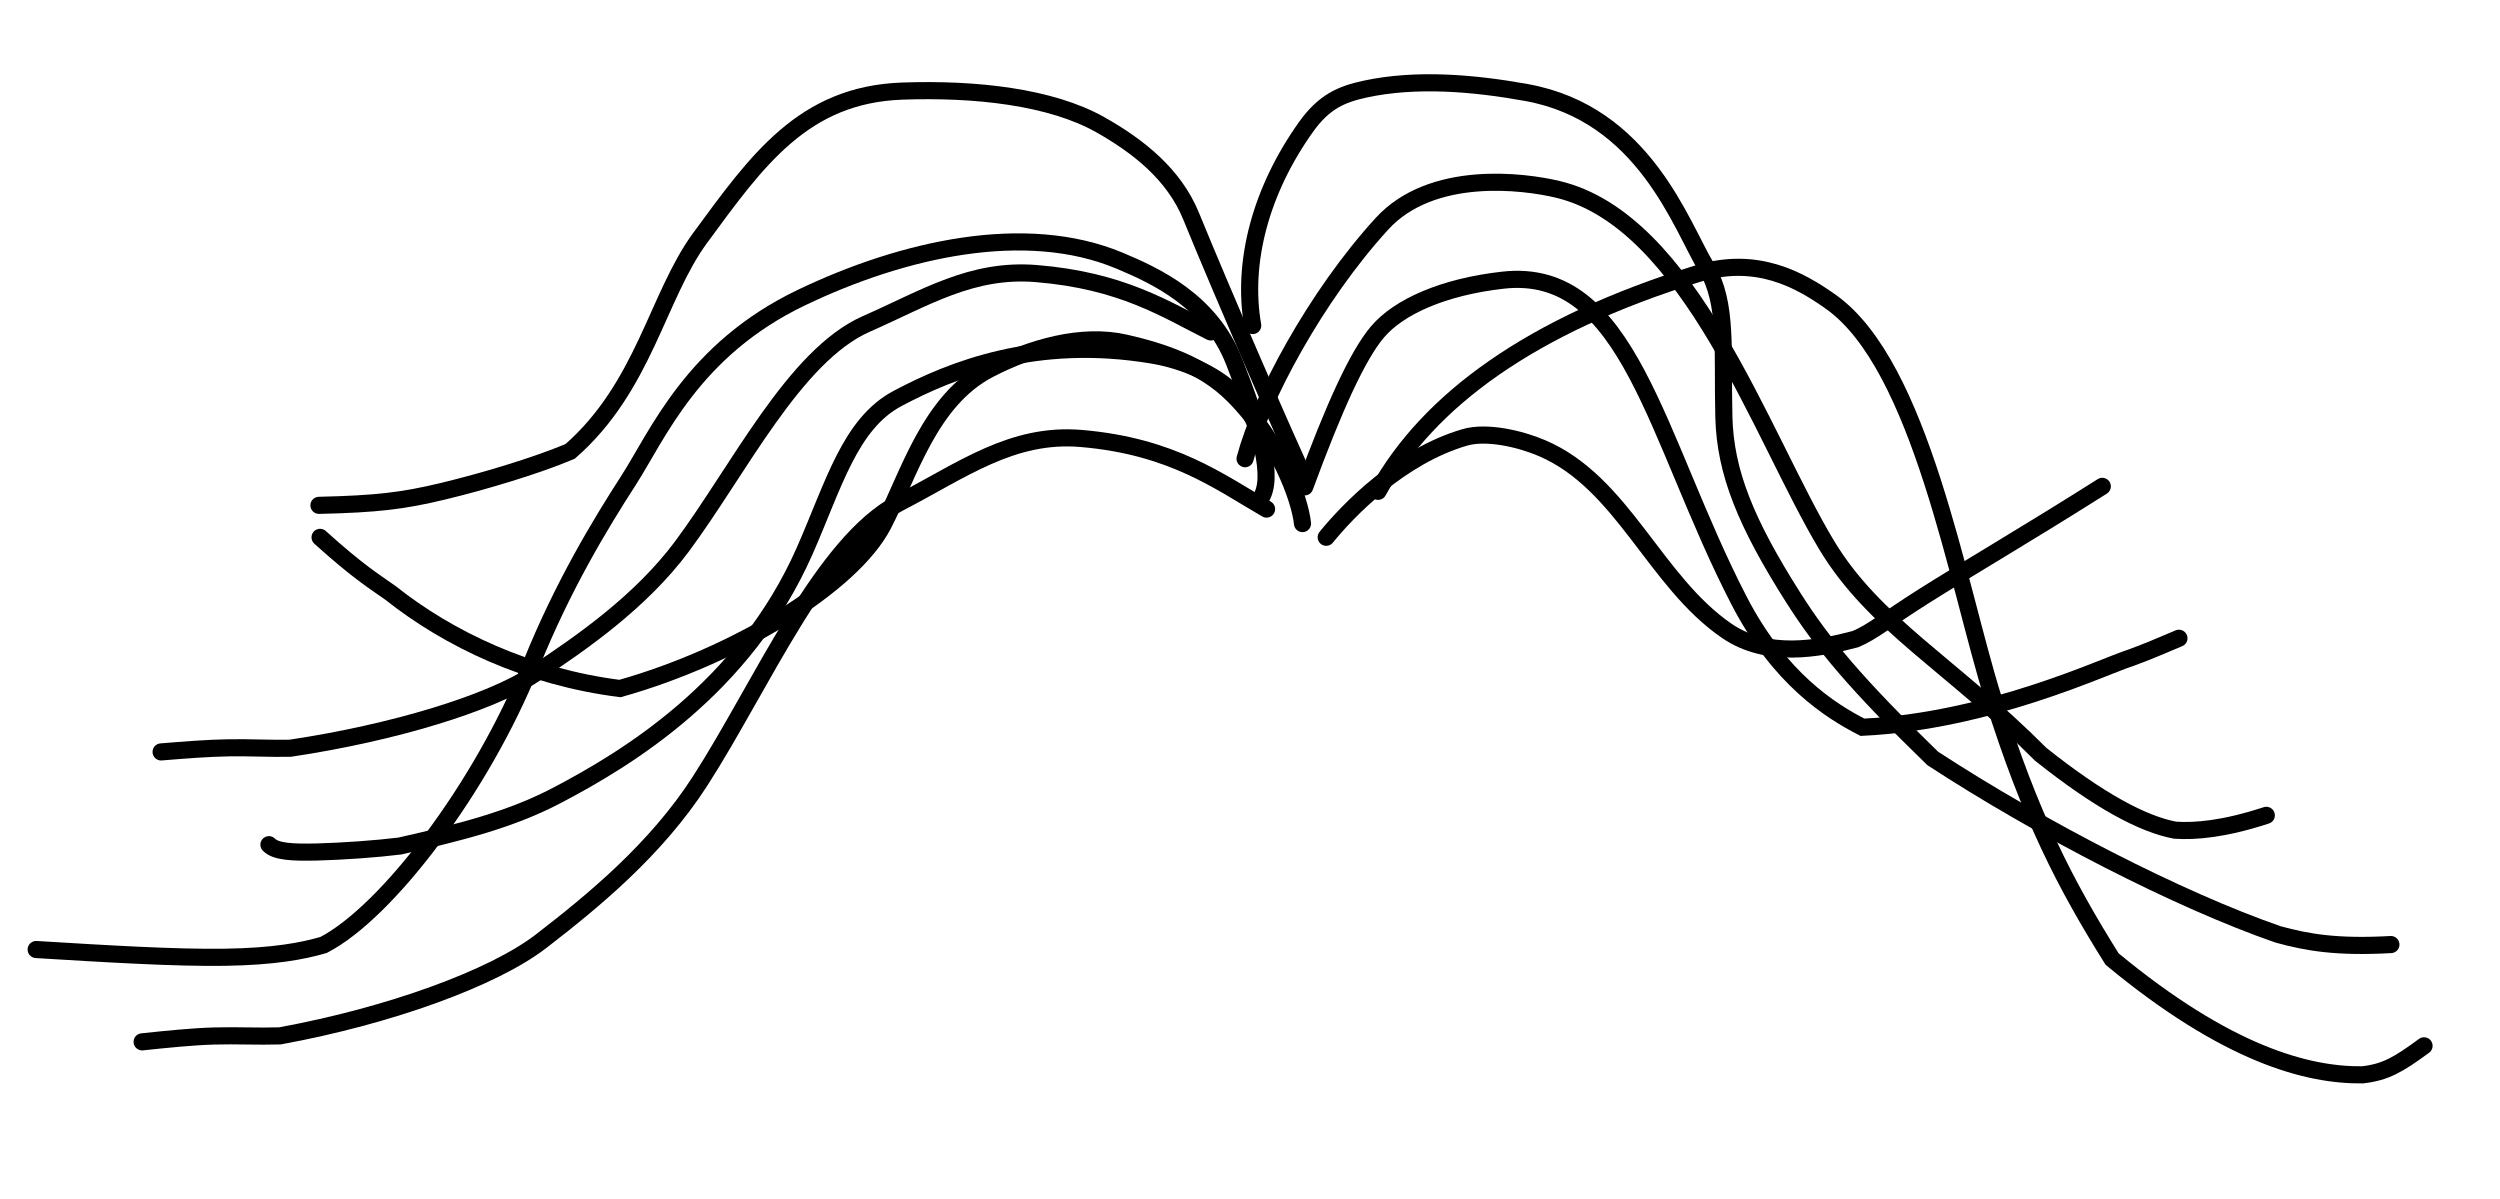 <svg width="73" height="35" viewBox="0 0 73 35" fill="none" xmlns="http://www.w3.org/2000/svg">
<path d="M36.791 14.587C37.235 13.985 36.806 12.511 36.032 10.545C35.337 8.781 33.728 8.045 32.682 7.608C29.938 6.463 26.366 7.27 23.405 8.688C20.217 10.214 19.208 12.702 18.344 14.041C17.535 15.295 16.427 17.119 15.504 19.415C14.066 22.994 11.303 26.633 9.448 27.593C8.839 27.77 8 27.931 6.565 27.952C5.129 27.974 3.123 27.852 1.056 27.726" stroke="black" stroke-width="0.5" stroke-linecap="round"/>
<path d="M36.356 13.394C36.822 11.634 38.422 8.647 40.351 6.536C41.807 4.943 44.488 5.29 45.486 5.529C49.34 6.448 51.436 12.75 53.333 15.909C54.725 18.229 56.999 19.423 59.587 22.024C61.3 23.389 62.574 24.065 63.514 24.242C64.109 24.28 64.94 24.213 66.176 23.808" stroke="black" stroke-width="0.5" stroke-linecap="round"/>
<path d="M38.098 14.217C38.948 11.904 39.644 10.373 40.221 9.694C40.846 8.956 42.148 8.376 43.886 8.181C47.573 7.767 48.331 12.797 50.781 17.538C51.965 19.828 53.46 20.762 54.383 21.236C58.089 21.055 61.422 19.459 62.211 19.21C62.639 19.057 63.125 18.85 63.625 18.637" stroke="black" stroke-width="0.5" stroke-linecap="round"/>
<path d="M40.239 14.347C41.709 11.696 44.698 9.496 49.565 7.993C51.293 7.46 52.553 8.168 53.467 8.818C56.087 10.684 57.145 17.018 58.199 20.387C59.282 23.848 60.313 25.831 61.673 28.004C65.028 30.782 67.376 31.405 68.987 31.385C69.657 31.308 70.025 31.094 70.782 30.538" stroke="black" stroke-width="0.5" stroke-linecap="round"/>
<path d="M36.738 13.013C36.761 12.635 36.688 12.245 36.281 11.743C35.624 10.933 34.545 10.517 33.63 10.365C30.227 9.802 27.78 10.804 26.214 11.632C24.816 12.371 24.344 14.164 23.496 16.087C21.726 20.101 18.289 22.162 16.263 23.225C14.916 23.932 13.457 24.301 11.675 24.704C10.986 24.79 10.013 24.858 9.271 24.878C8.528 24.897 8.046 24.868 7.853 24.665" stroke="black" stroke-width="0.5" stroke-linecap="round"/>
<path d="M36.984 14.865C35.603 14.068 34.236 13.029 31.567 12.803C29.556 12.634 28.104 13.723 26.253 14.685C24.008 15.853 22.231 20.029 20.442 22.808C19.152 24.812 17.305 26.322 15.799 27.484C14.409 28.557 11.384 29.659 8.172 30.248C7.509 30.268 6.92 30.232 6.26 30.251C5.6 30.27 4.886 30.345 4.15 30.422" stroke="black" stroke-width="0.5" stroke-linecap="round"/>
<path d="M35.352 9.692C34.051 9.039 32.762 8.191 30.258 7.988C28.373 7.835 27.02 8.7 25.294 9.46C23.198 10.383 21.567 13.732 19.913 15.956C18.72 17.559 17 18.76 15.599 19.684C14.305 20.537 11.478 21.4 8.472 21.849C7.851 21.86 7.299 21.826 6.68 21.836C6.062 21.846 5.393 21.9 4.704 21.956" stroke="black" stroke-width="0.5" stroke-linecap="round"/>
<path d="M36.579 9.505C36.256 7.659 36.813 5.564 38.134 3.709C38.667 2.961 39.183 2.75 39.852 2.604C41.357 2.276 43.055 2.427 44.575 2.702C48.015 3.325 49.079 6.569 49.83 7.817C50.455 8.856 50.288 10.24 50.337 12.18C50.377 13.783 50.973 15.264 52.376 17.47C53.219 18.798 54.205 19.983 56.434 22.145C59.549 24.18 63.614 26.279 66.517 27.284C67.388 27.524 68.251 27.668 69.814 27.581" stroke="black" stroke-width="0.5" stroke-linecap="round"/>
<path d="M38.725 15.688C39.368 14.896 40.89 13.319 42.775 12.771C43.407 12.588 44.375 12.808 45.022 13.084C47.39 14.092 48.312 16.981 50.431 18.427C51.598 19.223 53.09 18.953 54.181 18.662C54.675 18.454 55.05 18.122 56.163 17.416C57.275 16.71 59.114 15.64 61.387 14.202" stroke="black" stroke-width="0.5" stroke-linecap="round"/>
<path d="M38.033 15.288C37.958 14.57 37.349 12.867 35.999 11.526C35.112 10.644 33.925 10.262 32.868 10.019C31.595 9.725 30.113 10.145 28.881 10.784C27.142 11.687 26.54 13.865 25.793 15.313C24.873 17.095 21.46 19.159 18.104 20.105C15.436 19.767 13.113 18.672 11.404 17.314C10.944 16.985 10.487 16.721 9.346 15.691" stroke="black" stroke-width="0.5" stroke-linecap="round"/>
<path d="M38.111 14.008C37.577 12.88 35.711 8.593 34.78 6.311C34.28 5.085 33.232 4.266 32.134 3.645C30.684 2.825 28.474 2.584 26.343 2.66C23.452 2.764 22.103 4.689 20.443 6.949C19.19 8.657 18.808 11.291 16.648 13.181C15.636 13.607 14.103 14.064 12.933 14.345C11.764 14.626 11.005 14.717 9.314 14.756" stroke="black" stroke-width="0.5" stroke-linecap="round"/>
</svg>
